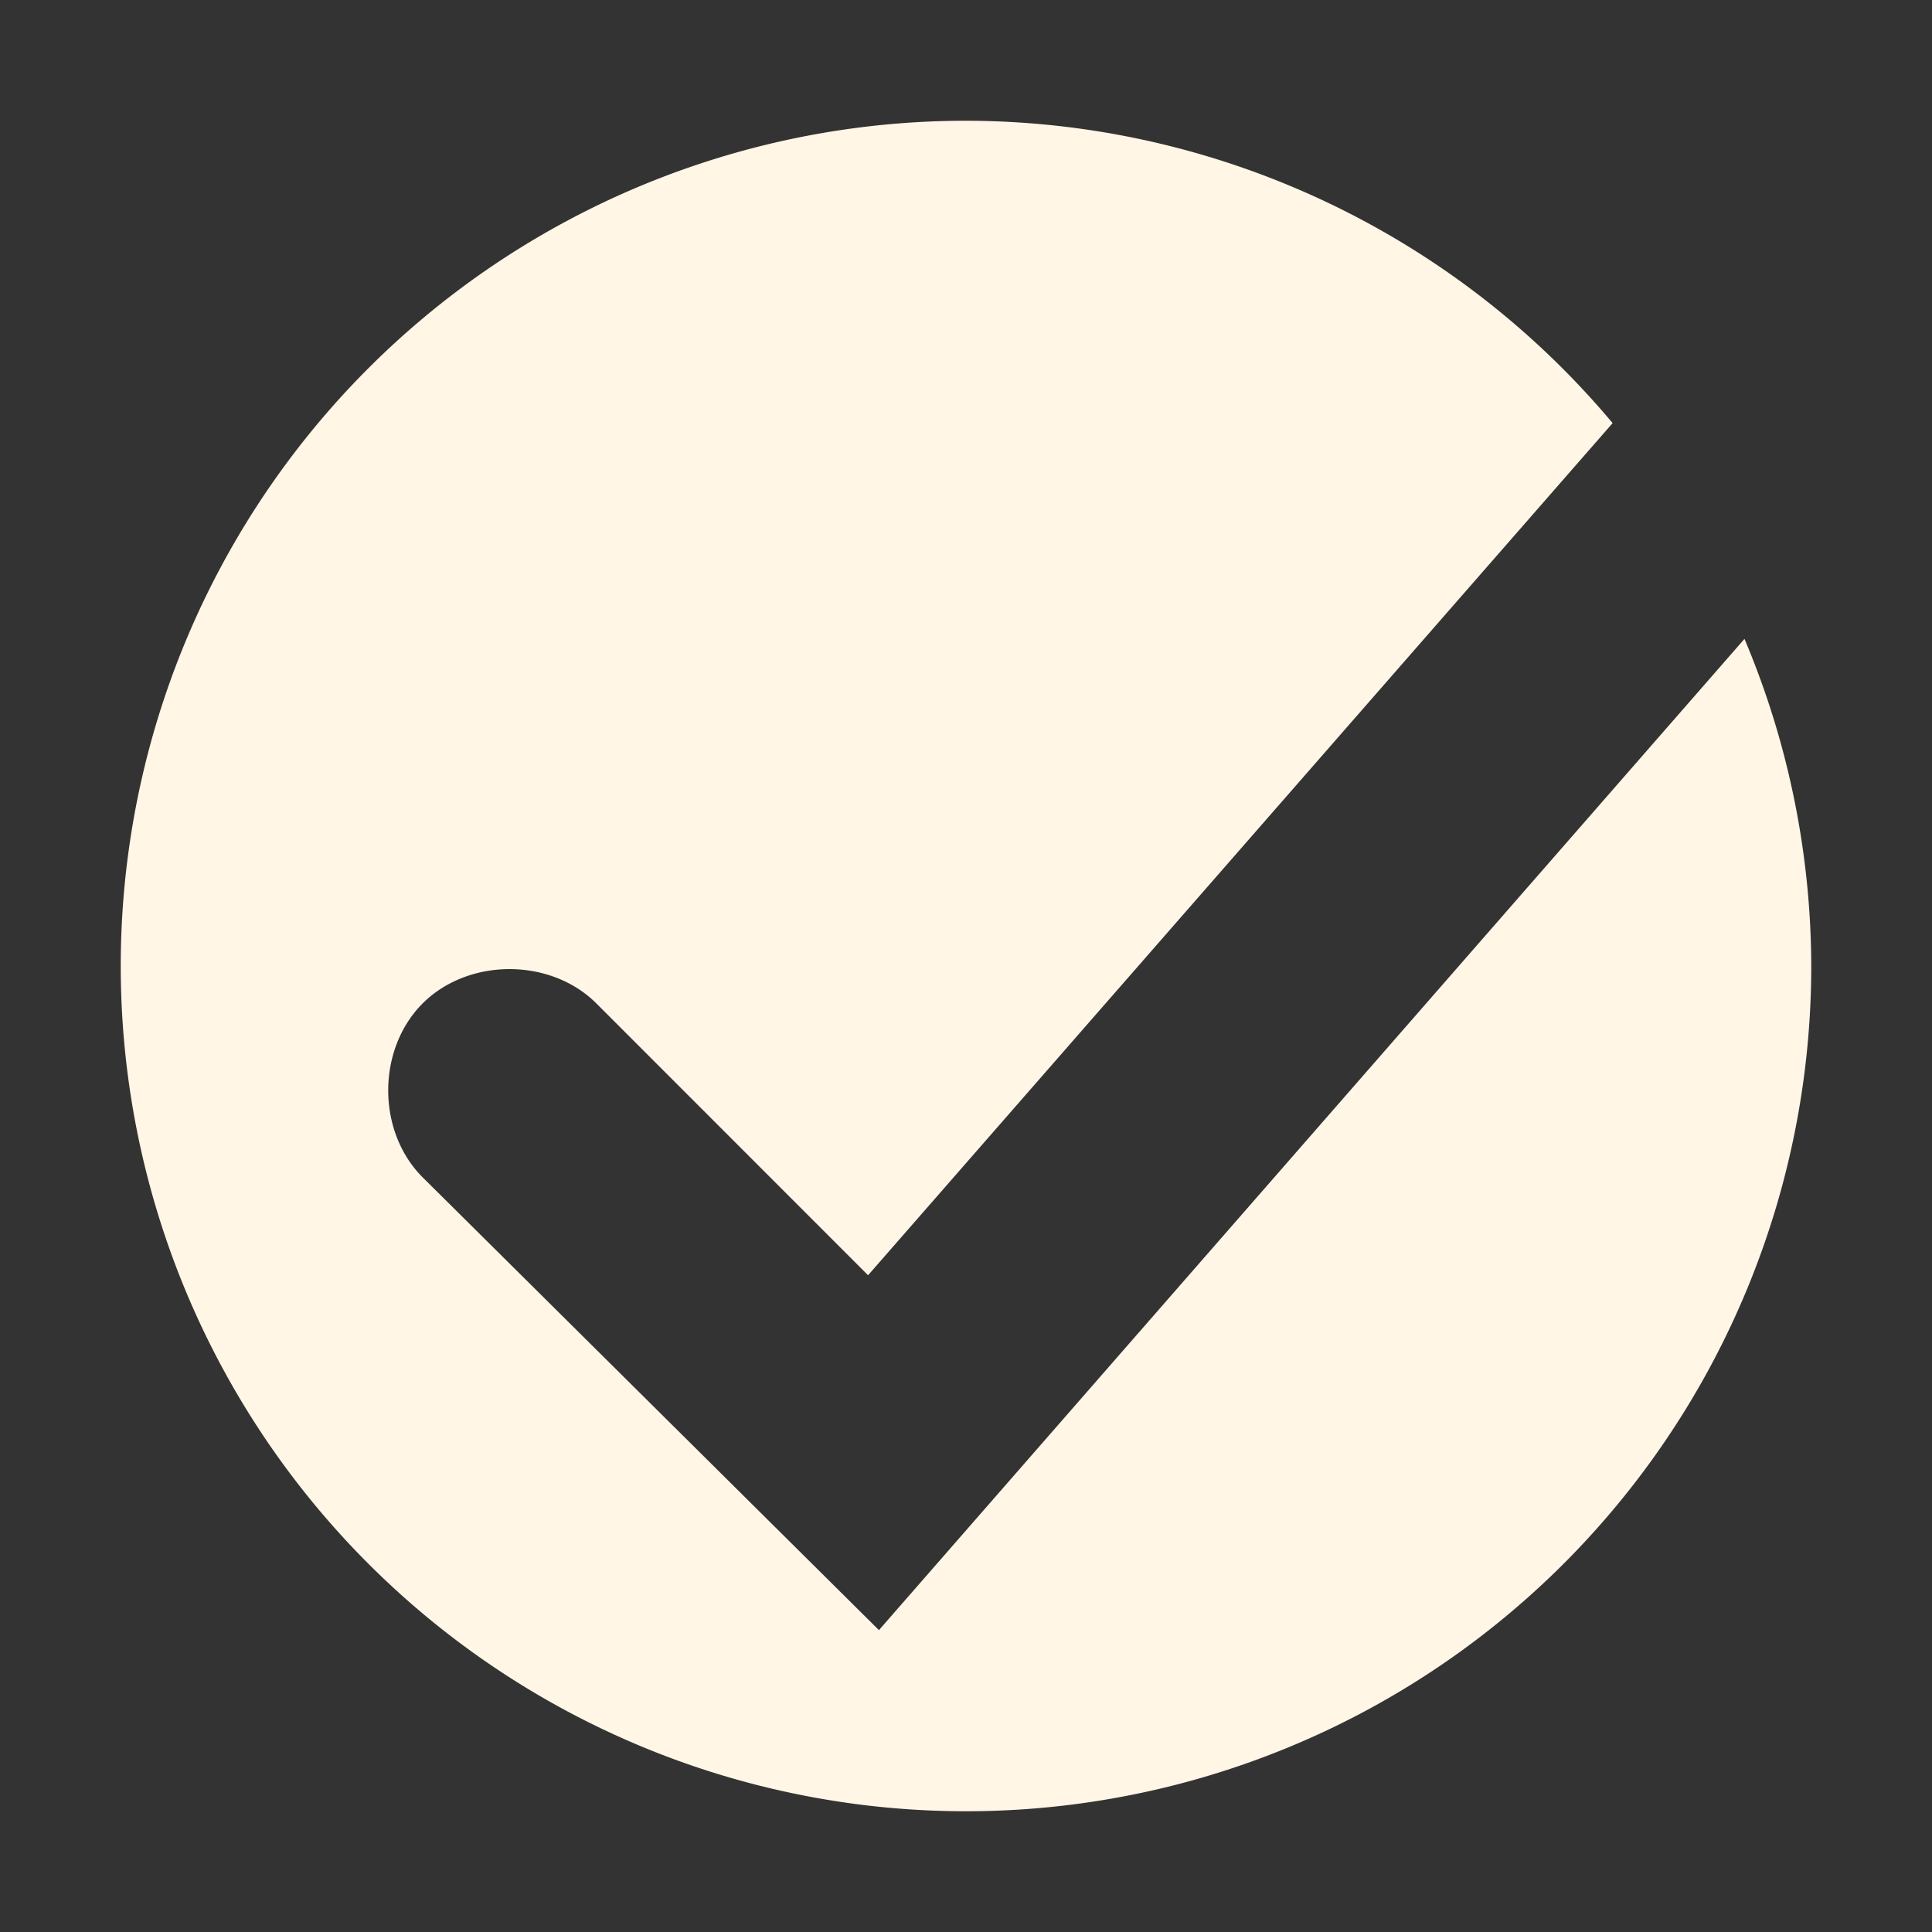 <svg xmlns="http://www.w3.org/2000/svg" width="16" height="16" version="1.1">
 <rect width="100%" height="100%" fill="#333333" stroke="none"/>
 <path style="fill:#fff6e6" d="M 8 1 A 7 7 0 0 0 1 8 A 7 7 0 0 0 8 15 A 7 7 0 0 0 15 8 A 7 7 0 0 0 14.447 5.291 L 7.279 13.5 L 3.5 9.75 C 3.12 9.37 3.12 8.691 3.5 8.31 C 3.88 7.931 4.559 7.931 4.939 8.31 L 7.189 10.561 L 13.355 3.504 A 7 7 0 0 0 8 1 z"/>
</svg>

